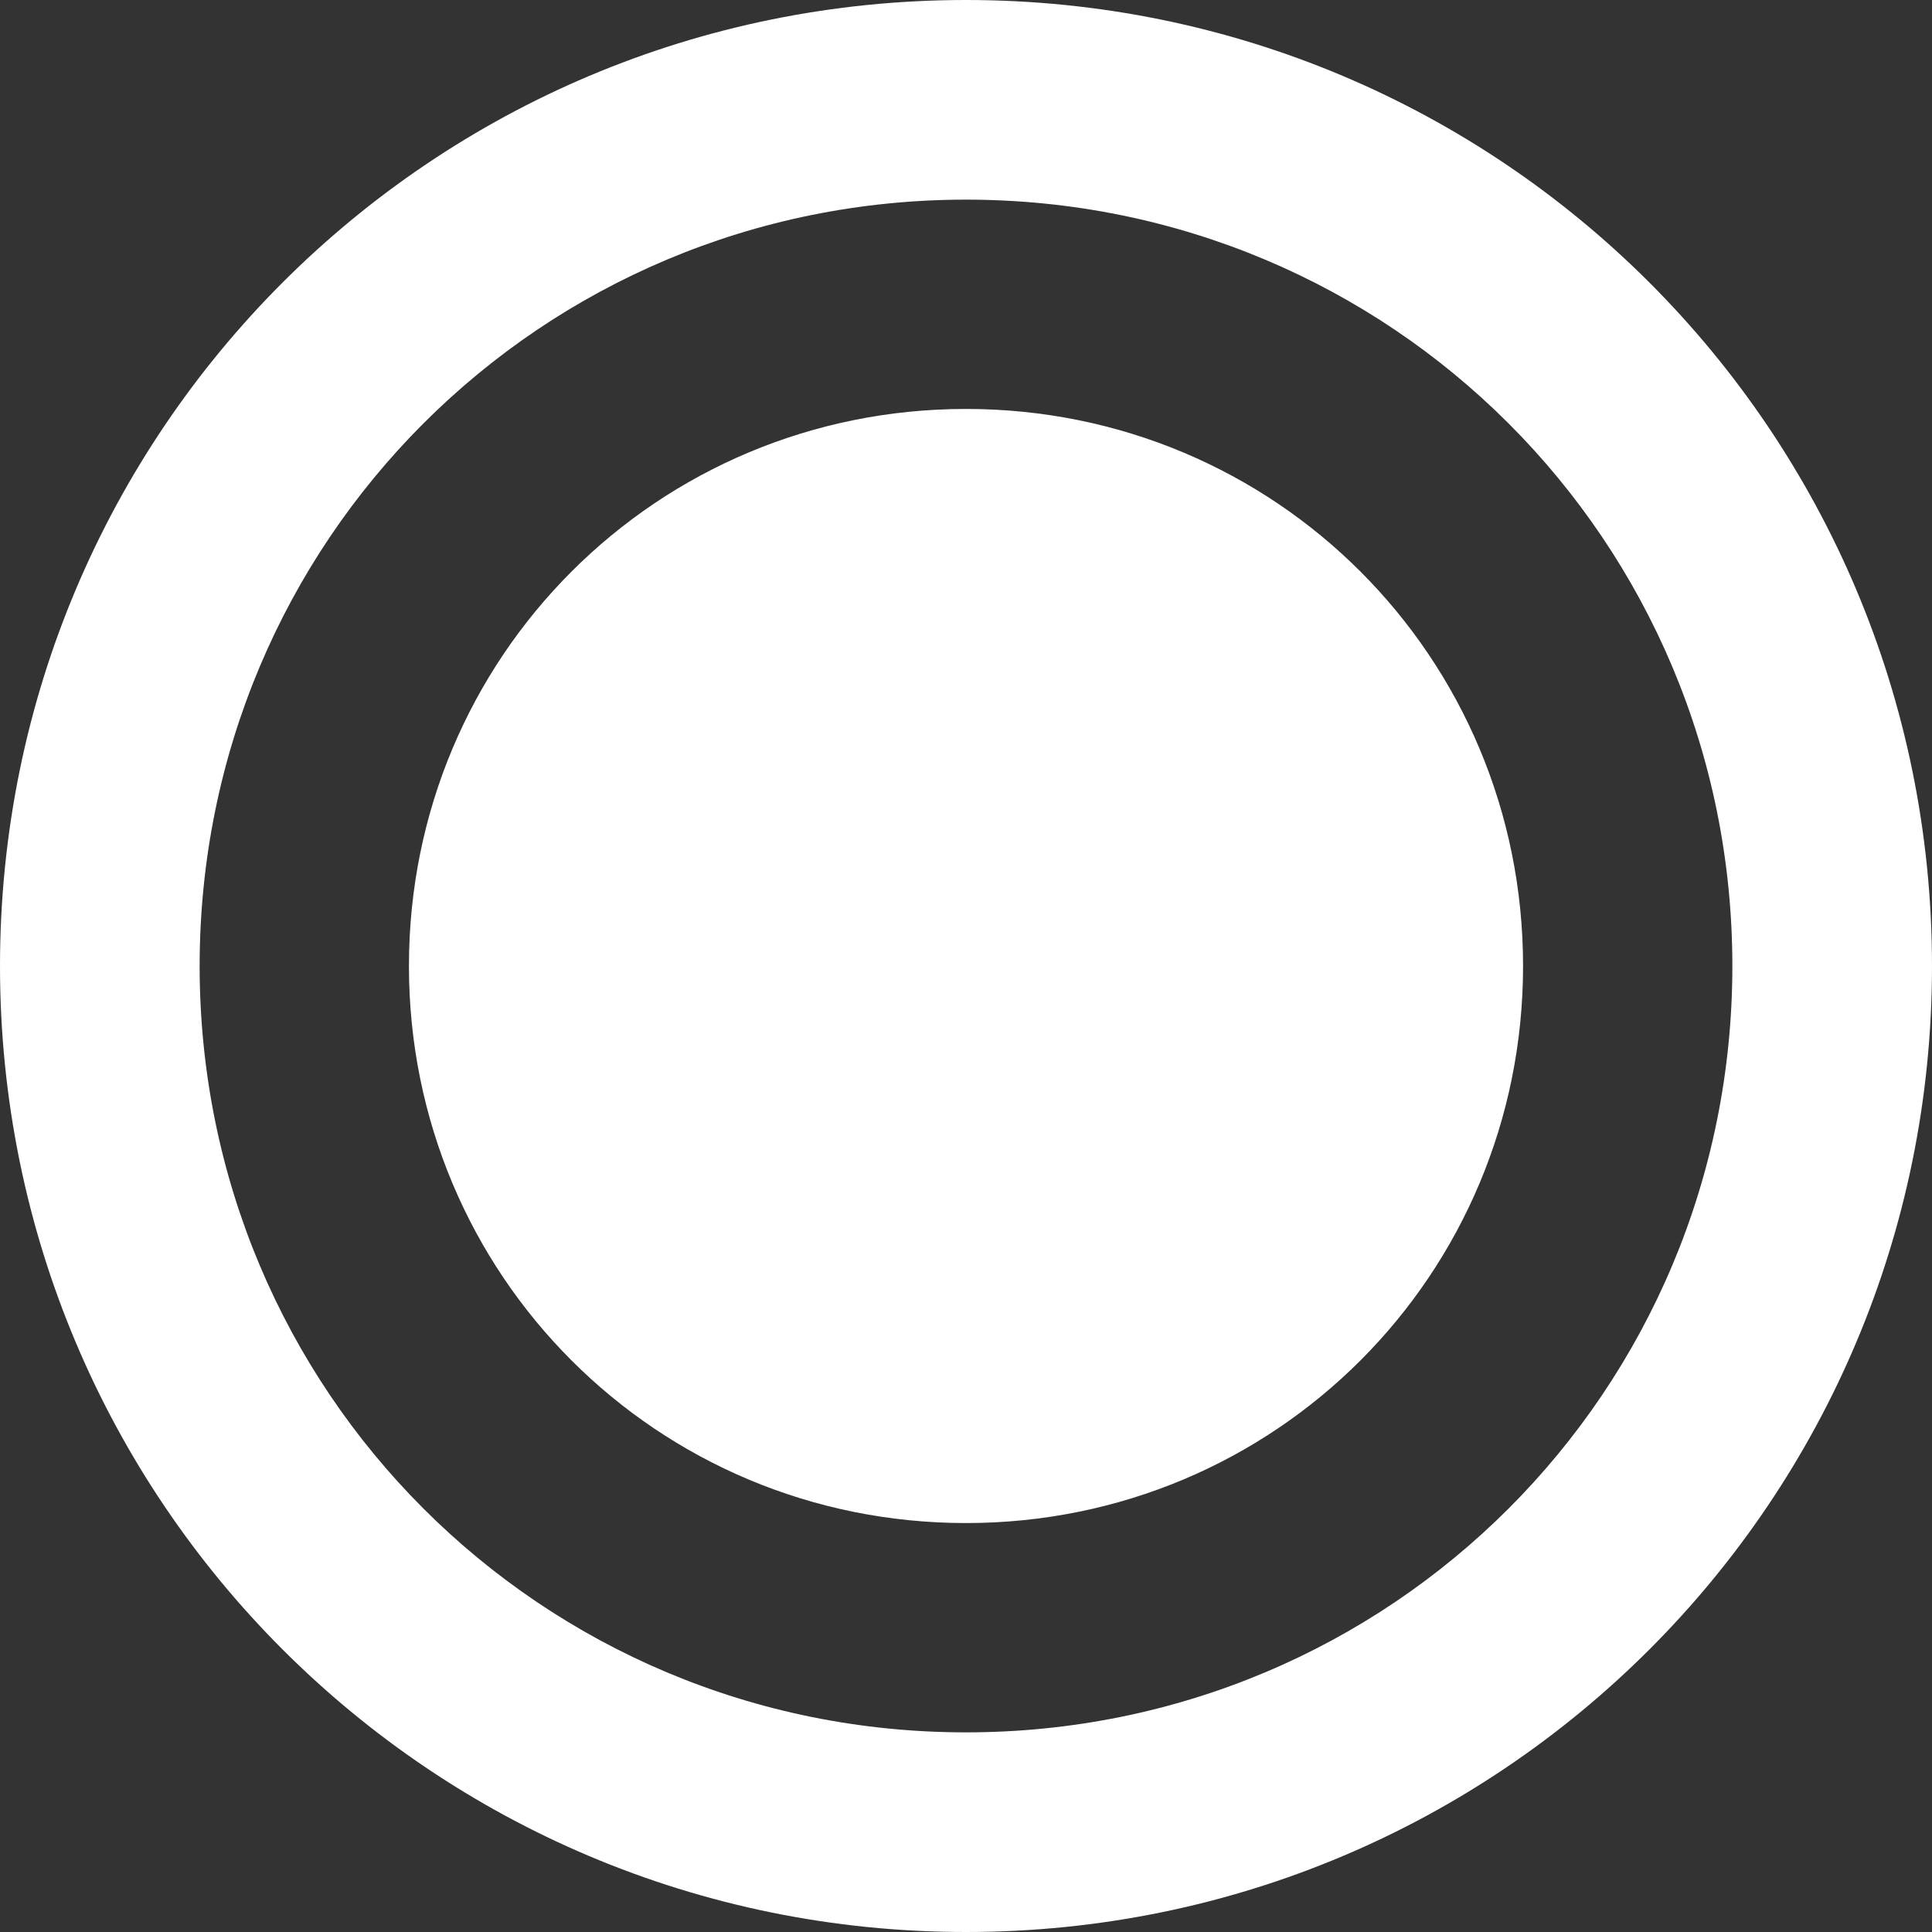 <svg version="1.2" xmlns="http://www.w3.org/2000/svg" viewBox="0 0 60 60" width="60" height="60"><rect x="0" y="0" width="60" height="60" fill="#333333" stroke="none"/><style>.a{fill:#fff}</style><path fill-rule="evenodd" class="a" d="m30 60c-16.6 0-30-13.4-30-30 0-16.6 13.4-30 30-30 16.6 0 30 13.4 30 30 0 16.6-13.4 30-30 30zm23.8-30c0-13.2-10.6-23.8-23.8-23.8-13.2 0-23.8 10.6-23.8 23.8 0 13.2 10.6 23.8 23.8 23.8 13.2 0 23.8-10.6 23.8-23.8zm-23.8 17.3c-9.6 0-17.3-7.7-17.3-17.3 0-9.6 7.7-17.3 17.3-17.3 9.6 0 17.3 7.7 17.3 17.3 0 9.6-7.7 17.3-17.3 17.3z"/></svg>